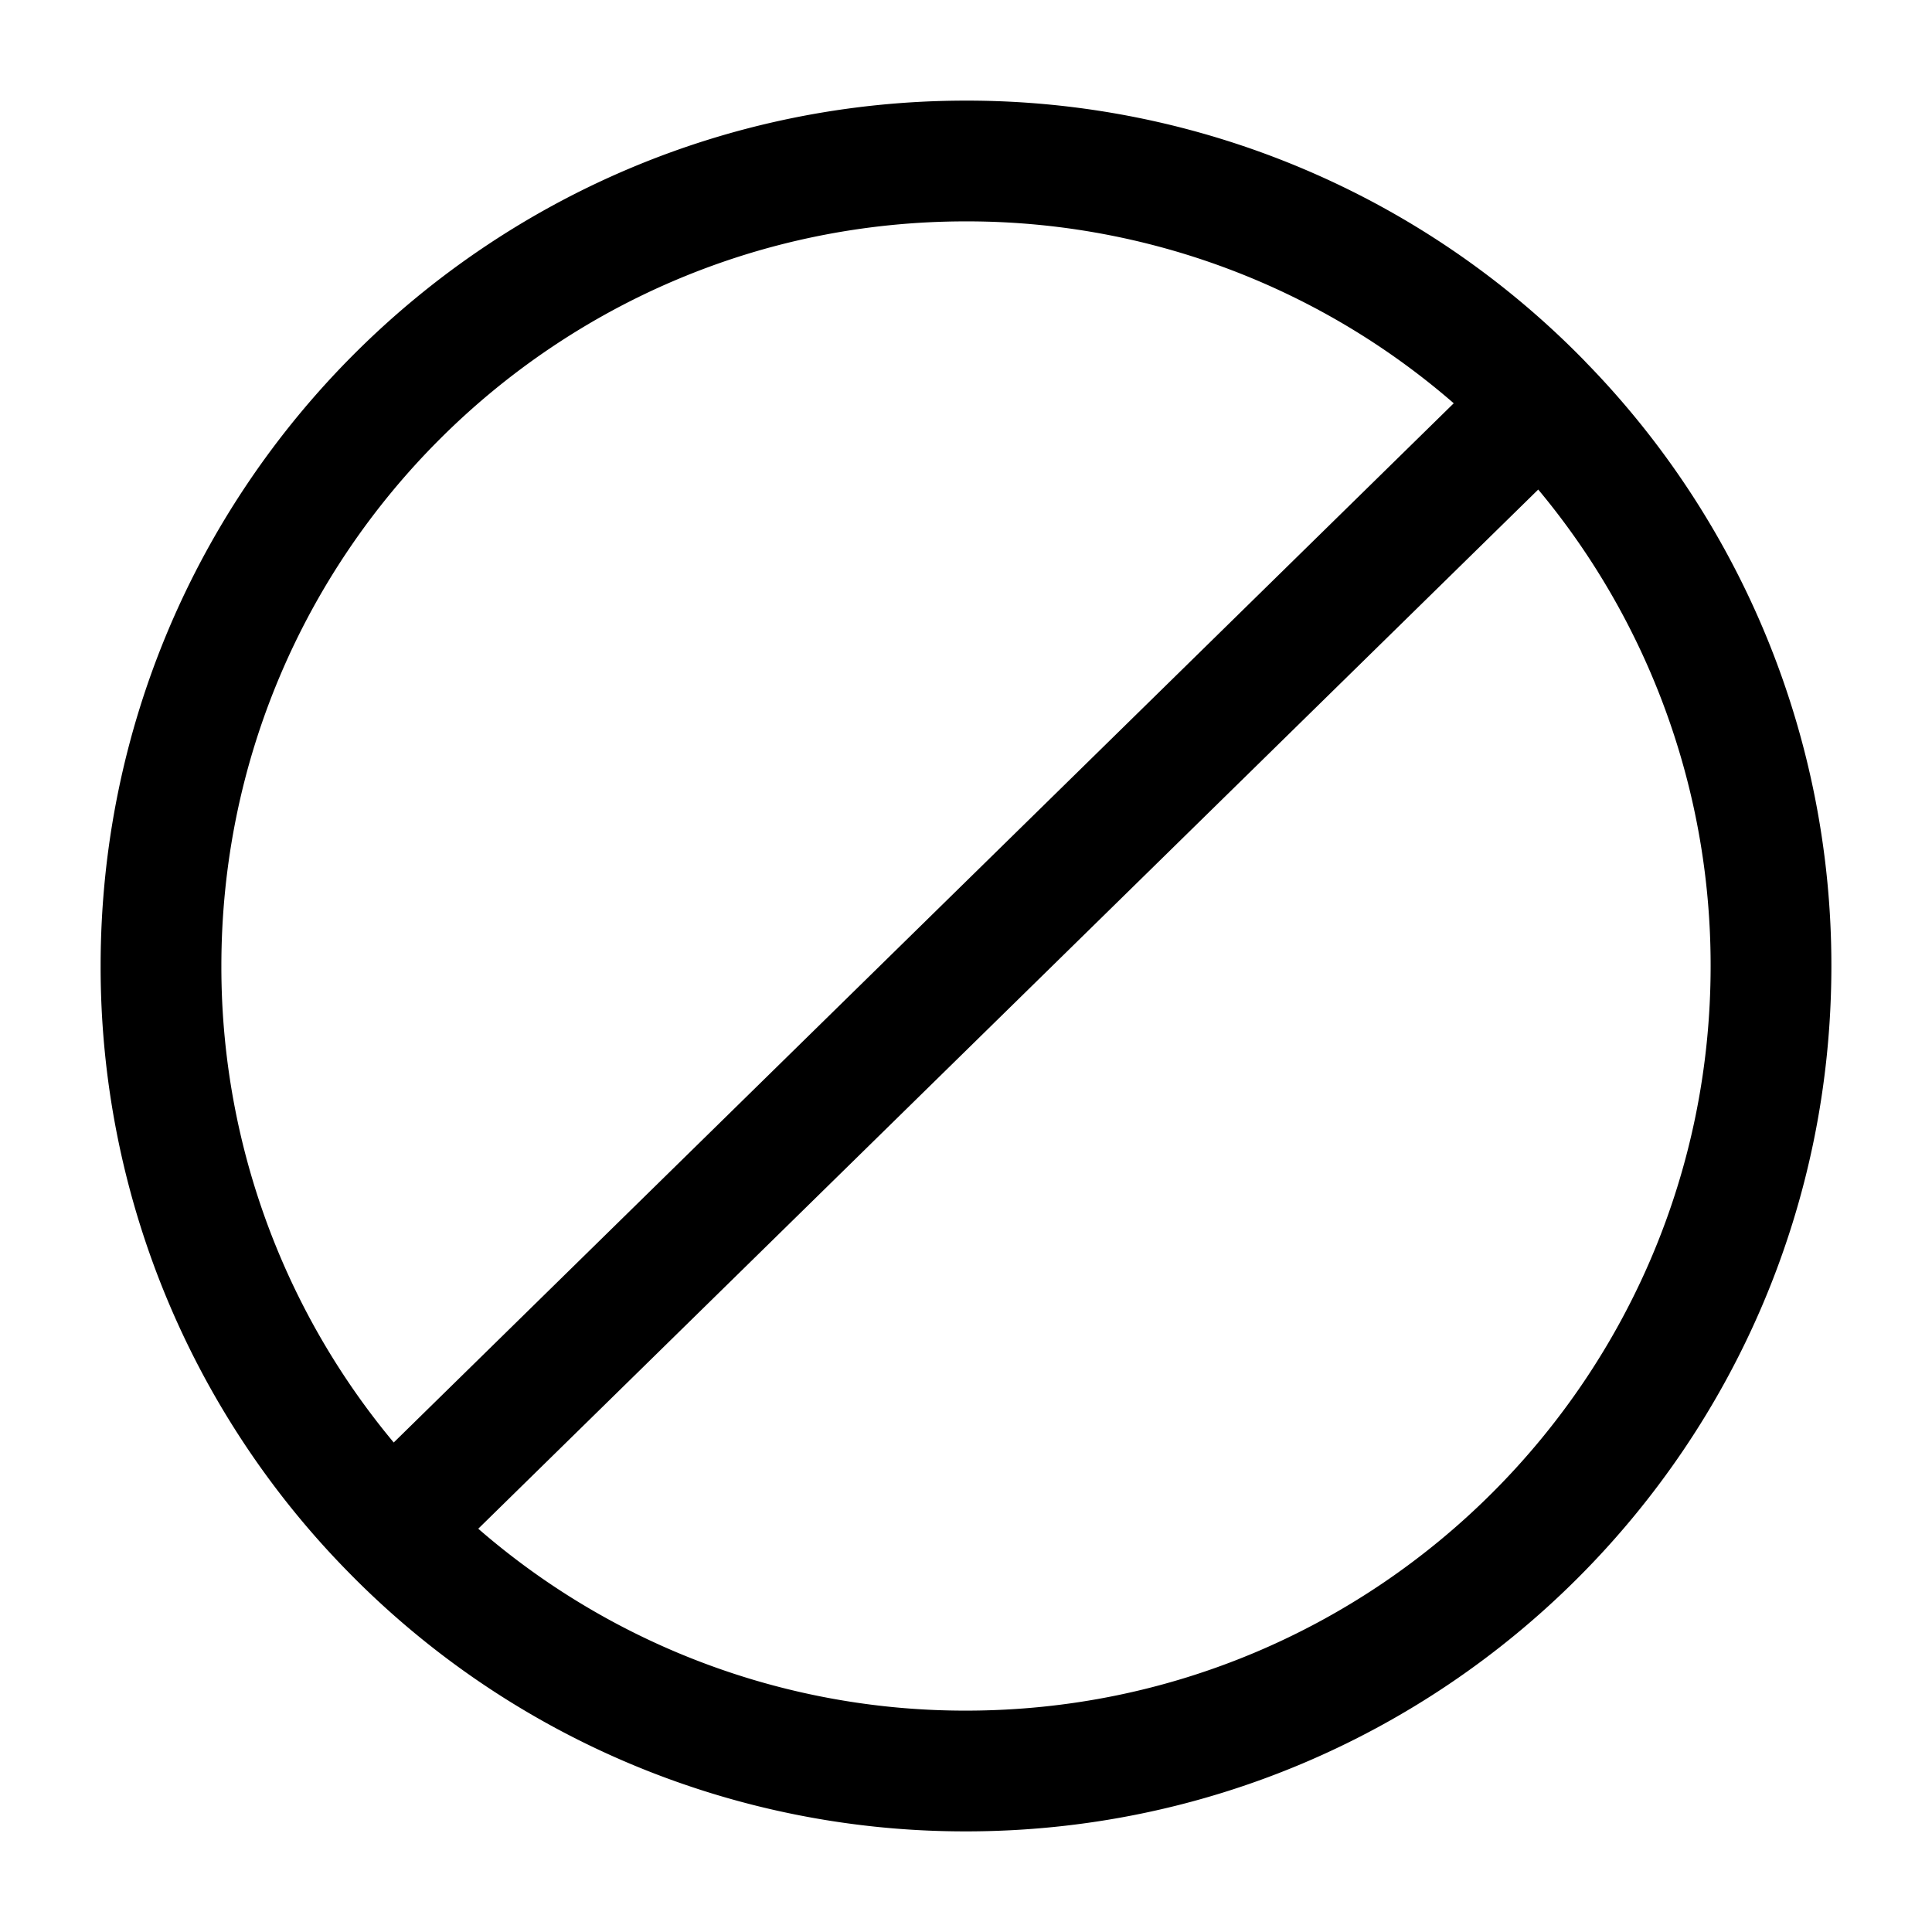 <svg xmlns="http://www.w3.org/2000/svg" width="3em" height="3em" viewBox="0 0 24 24"><path fill="none" stroke="currentColor" stroke-linecap="round" stroke-linejoin="round" stroke-width="1.5" d="M19.141 5A9.97 9.97 0 0 0 12 2C6.477 2 2 6.477 2 12a9.97 9.97 0 0 0 2.859 7M19.14 5A9.97 9.97 0 0 1 22 12c0 5.523-4.477 10-10 10a9.97 9.97 0 0 1-7.141-3M19.14 5L4.86 19"/></svg>